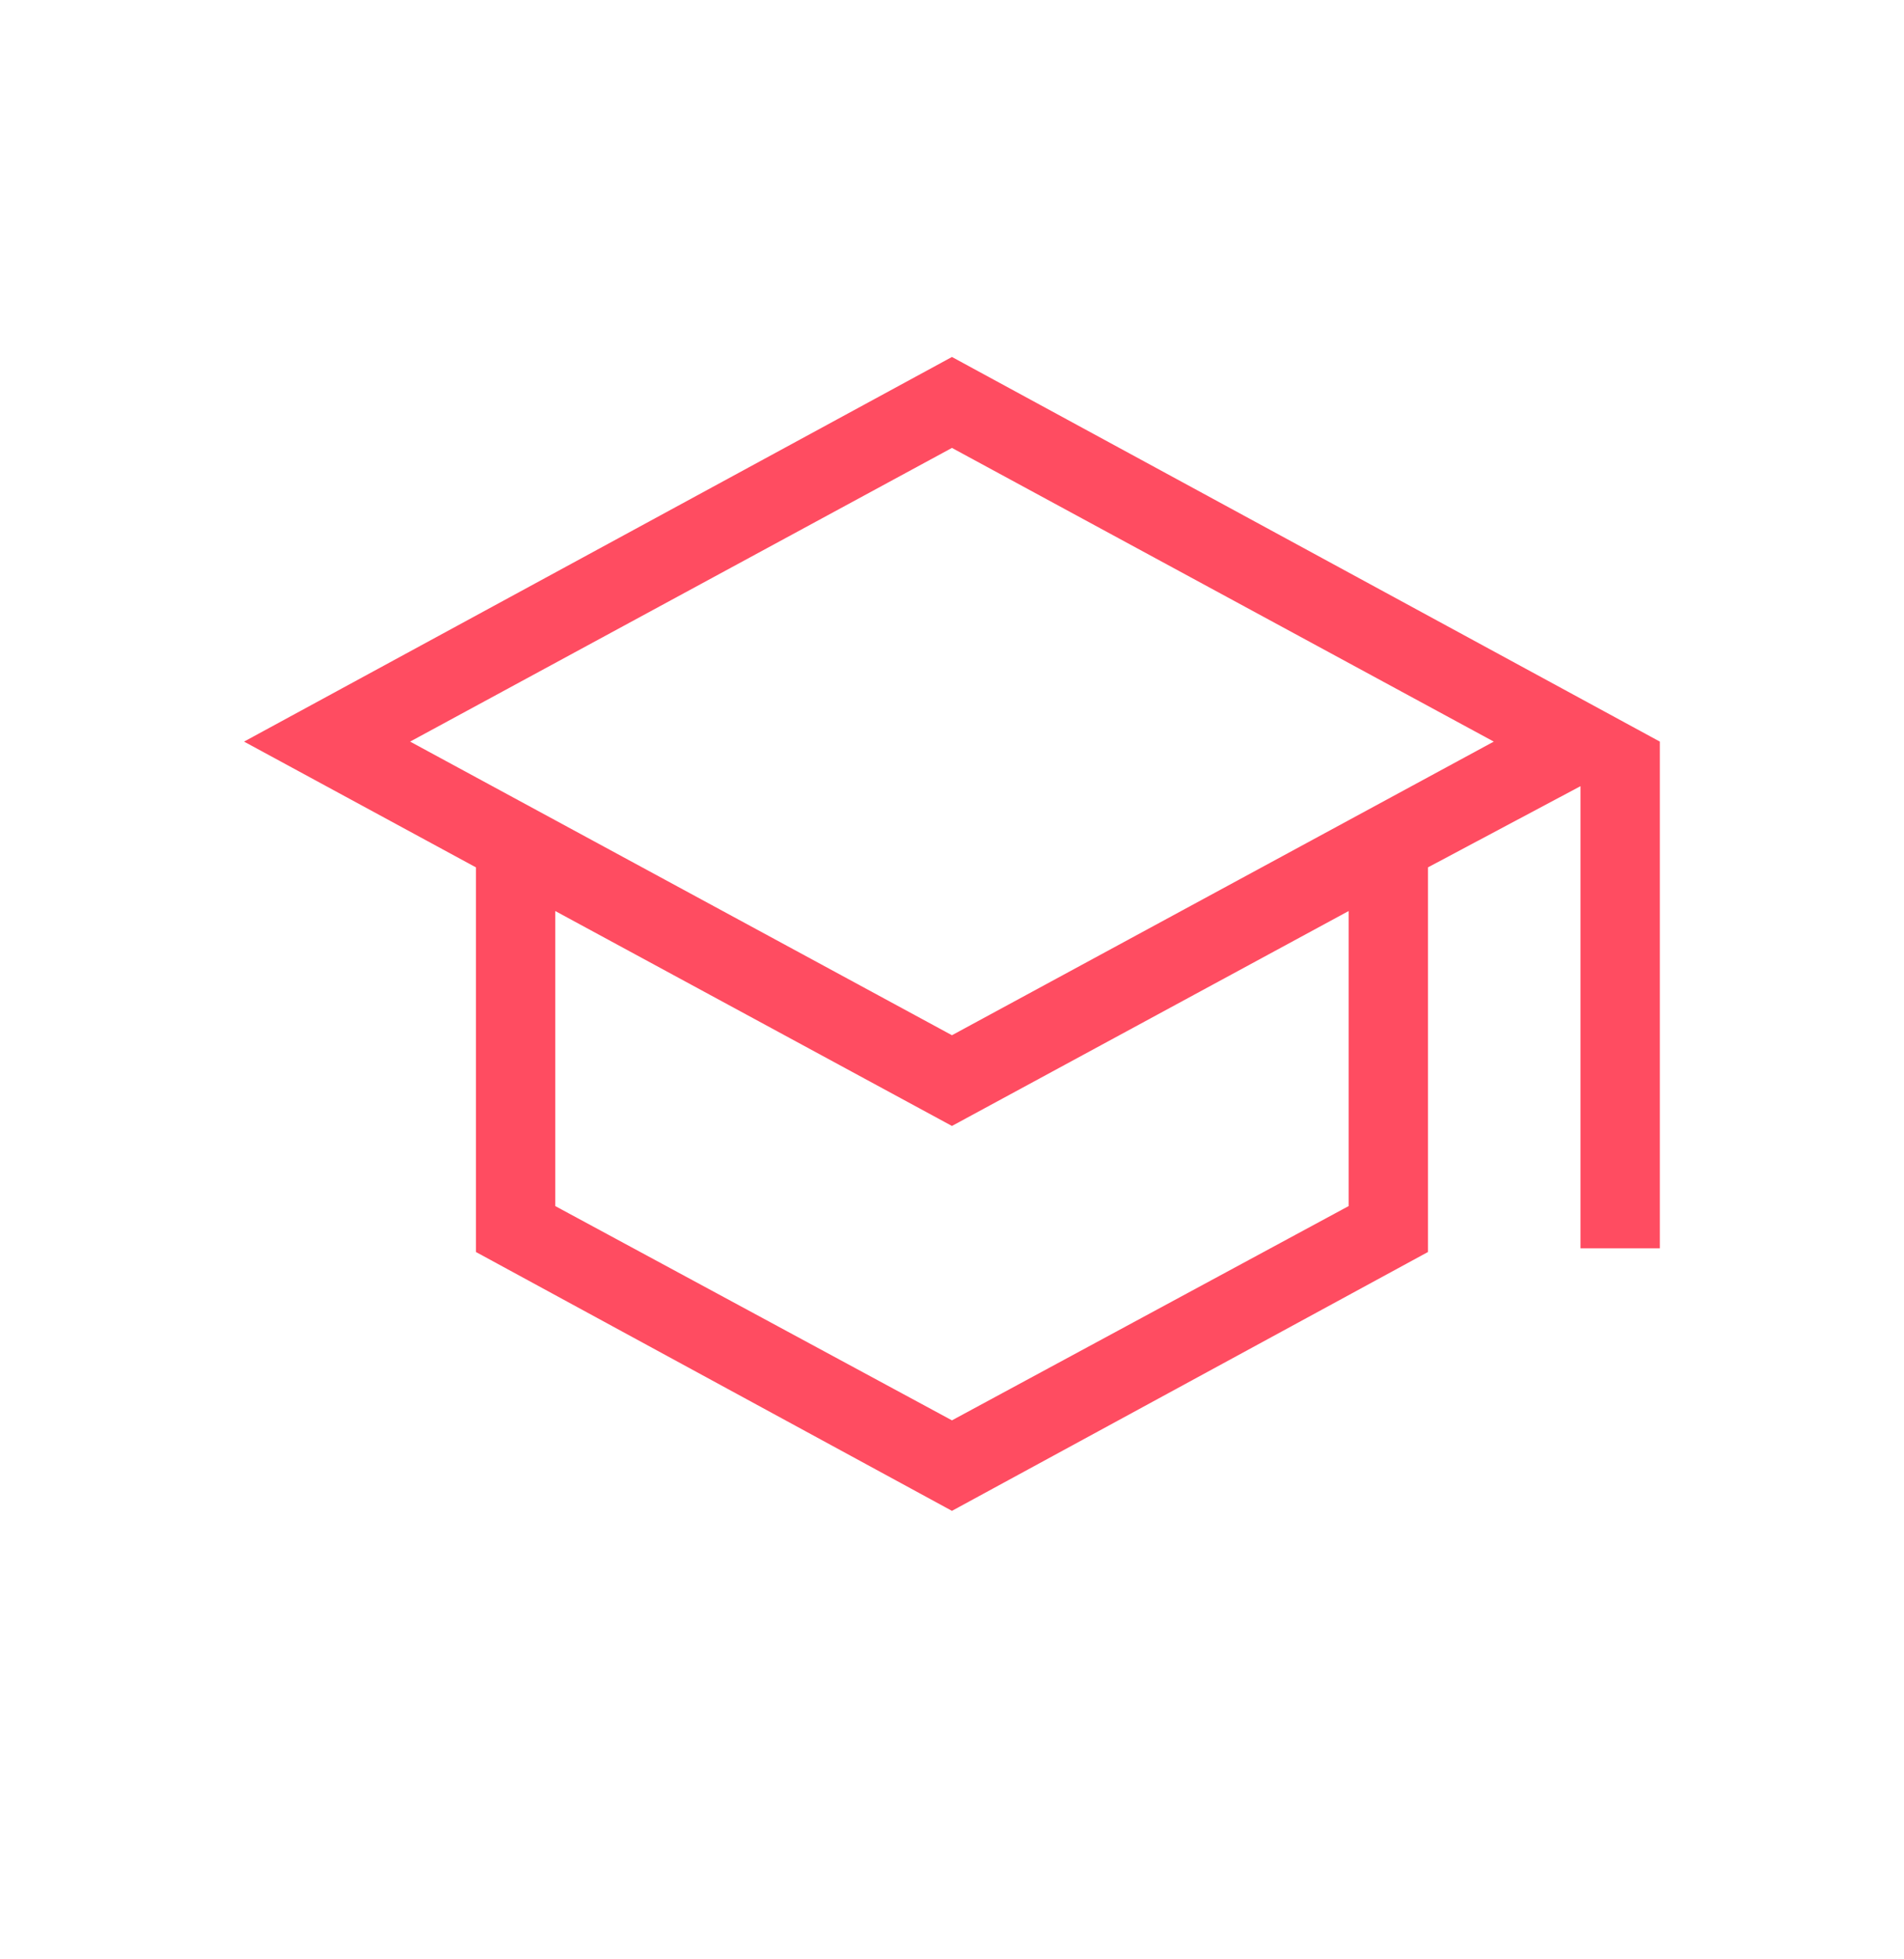 <svg width="35" height="36" viewBox="0 0 35 36" fill="none" xmlns="http://www.w3.org/2000/svg">
<path d="M17.499 27.76L8.749 23.004V15.937L4.486 13.626L17.499 6.559L30.512 13.626V22.937H29.053V14.445L26.249 15.937V23.004L17.499 27.76ZM17.499 19.021L27.459 13.626L17.499 8.23L7.539 13.626L17.499 19.021ZM17.499 26.097L24.791 22.16V16.739L17.499 20.688L10.207 16.739V22.16L17.499 26.097Z" fill="#FF4C61"/>
</svg>
